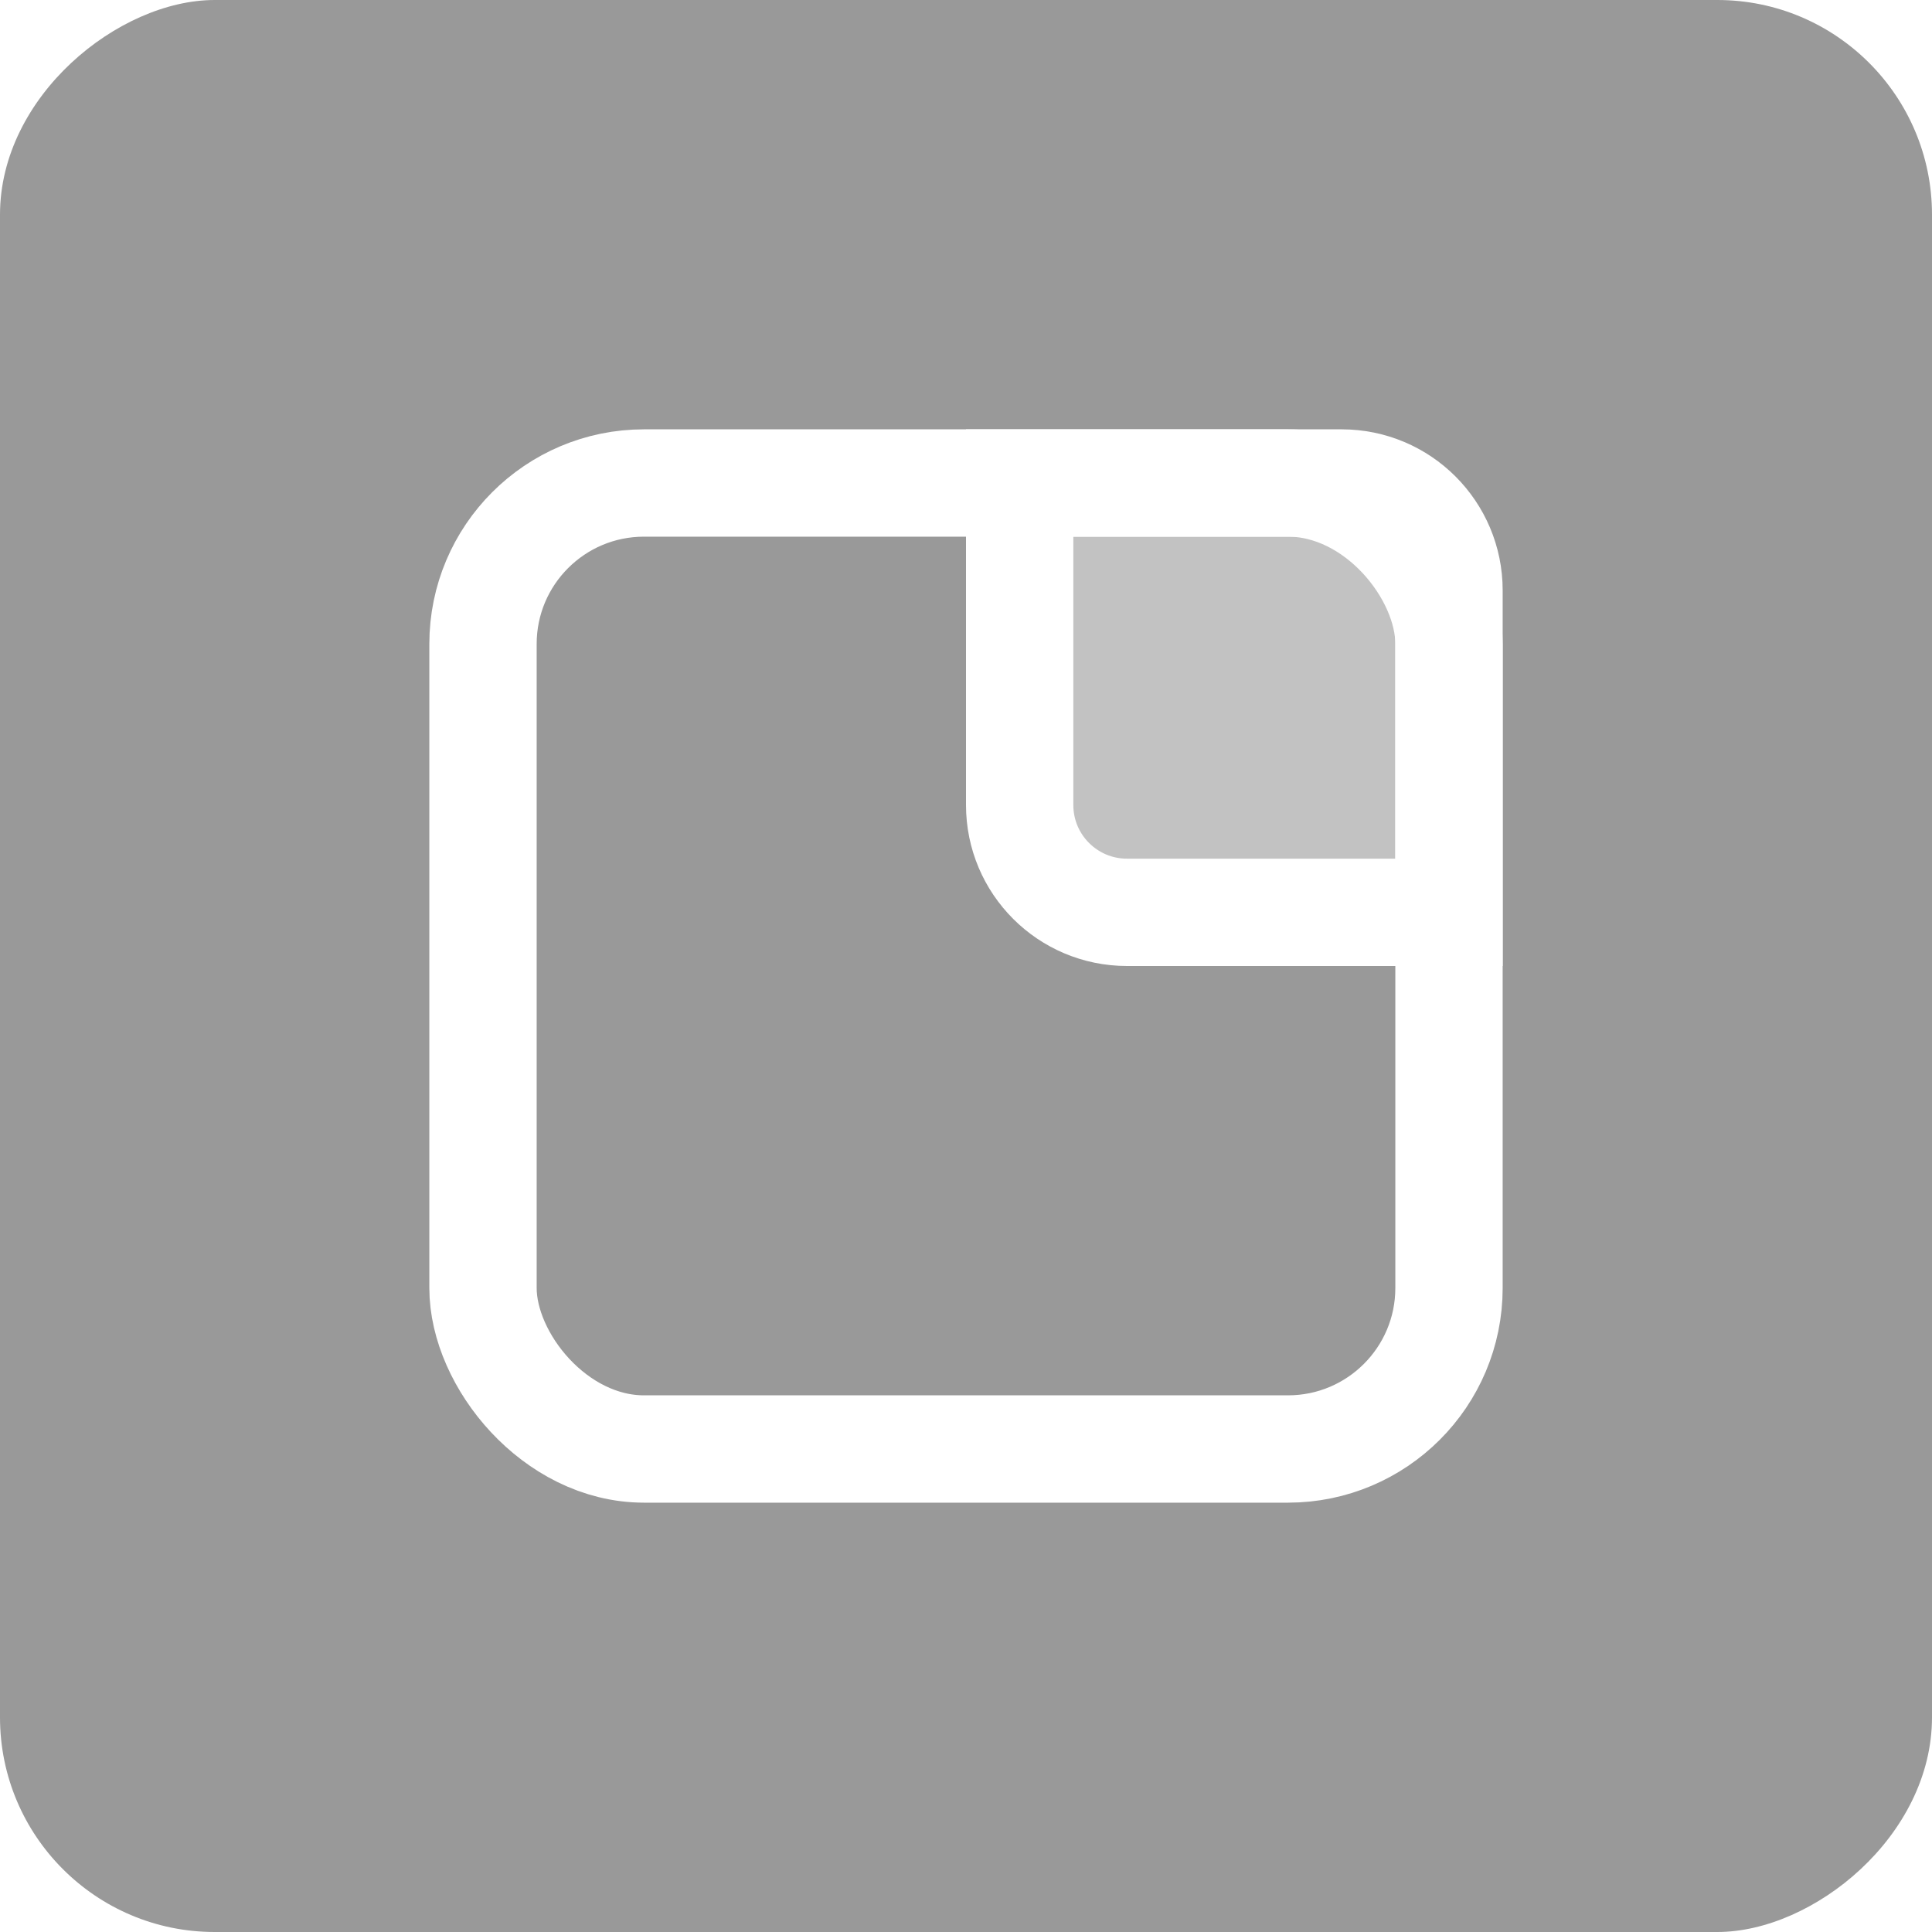 <svg width="36" height="36" viewBox="0 0 36 36" fill="none" xmlns="http://www.w3.org/2000/svg">
<rect y="36" width="36" height="36" rx="4" transform="rotate(-90 0 36)" fill="black" fill-opacity="0.4"/>
<g filter="url(#filter0_d_100_31232)">
<rect x="9" y="9" width="18" height="18" rx="3" stroke="white" stroke-width="2"/>
<path d="M19 9H25C26.105 9 27 9.895 27 11V17H21C19.895 17 19 16.105 19 15V9Z" fill="white" fill-opacity="0.4" stroke="white" stroke-width="2"/>
</g>
<defs>
<filter id="filter0_d_100_31232" x="5" y="5" width="26" height="26" filterUnits="userSpaceOnUse" color-interpolation-filters="sRGB">
<feFlood flood-opacity="0" result="BackgroundImageFix"/>
<feColorMatrix in="SourceAlpha" type="matrix" values="0 0 0 0 0 0 0 0 0 0 0 0 0 0 0 0 0 0 127 0" result="hardAlpha"/>
<feOffset/>
<feGaussianBlur stdDeviation="1.5"/>
<feComposite in2="hardAlpha" operator="out"/>
<feColorMatrix type="matrix" values="0 0 0 0 0 0 0 0 0 0 0 0 0 0 0 0 0 0 0.15 0"/>
<feBlend mode="normal" in2="BackgroundImageFix" result="effect1_dropShadow_100_31232"/>
<feBlend mode="normal" in="SourceGraphic" in2="effect1_dropShadow_100_31232" result="shape"/>
</filter>
</defs>
</svg>
